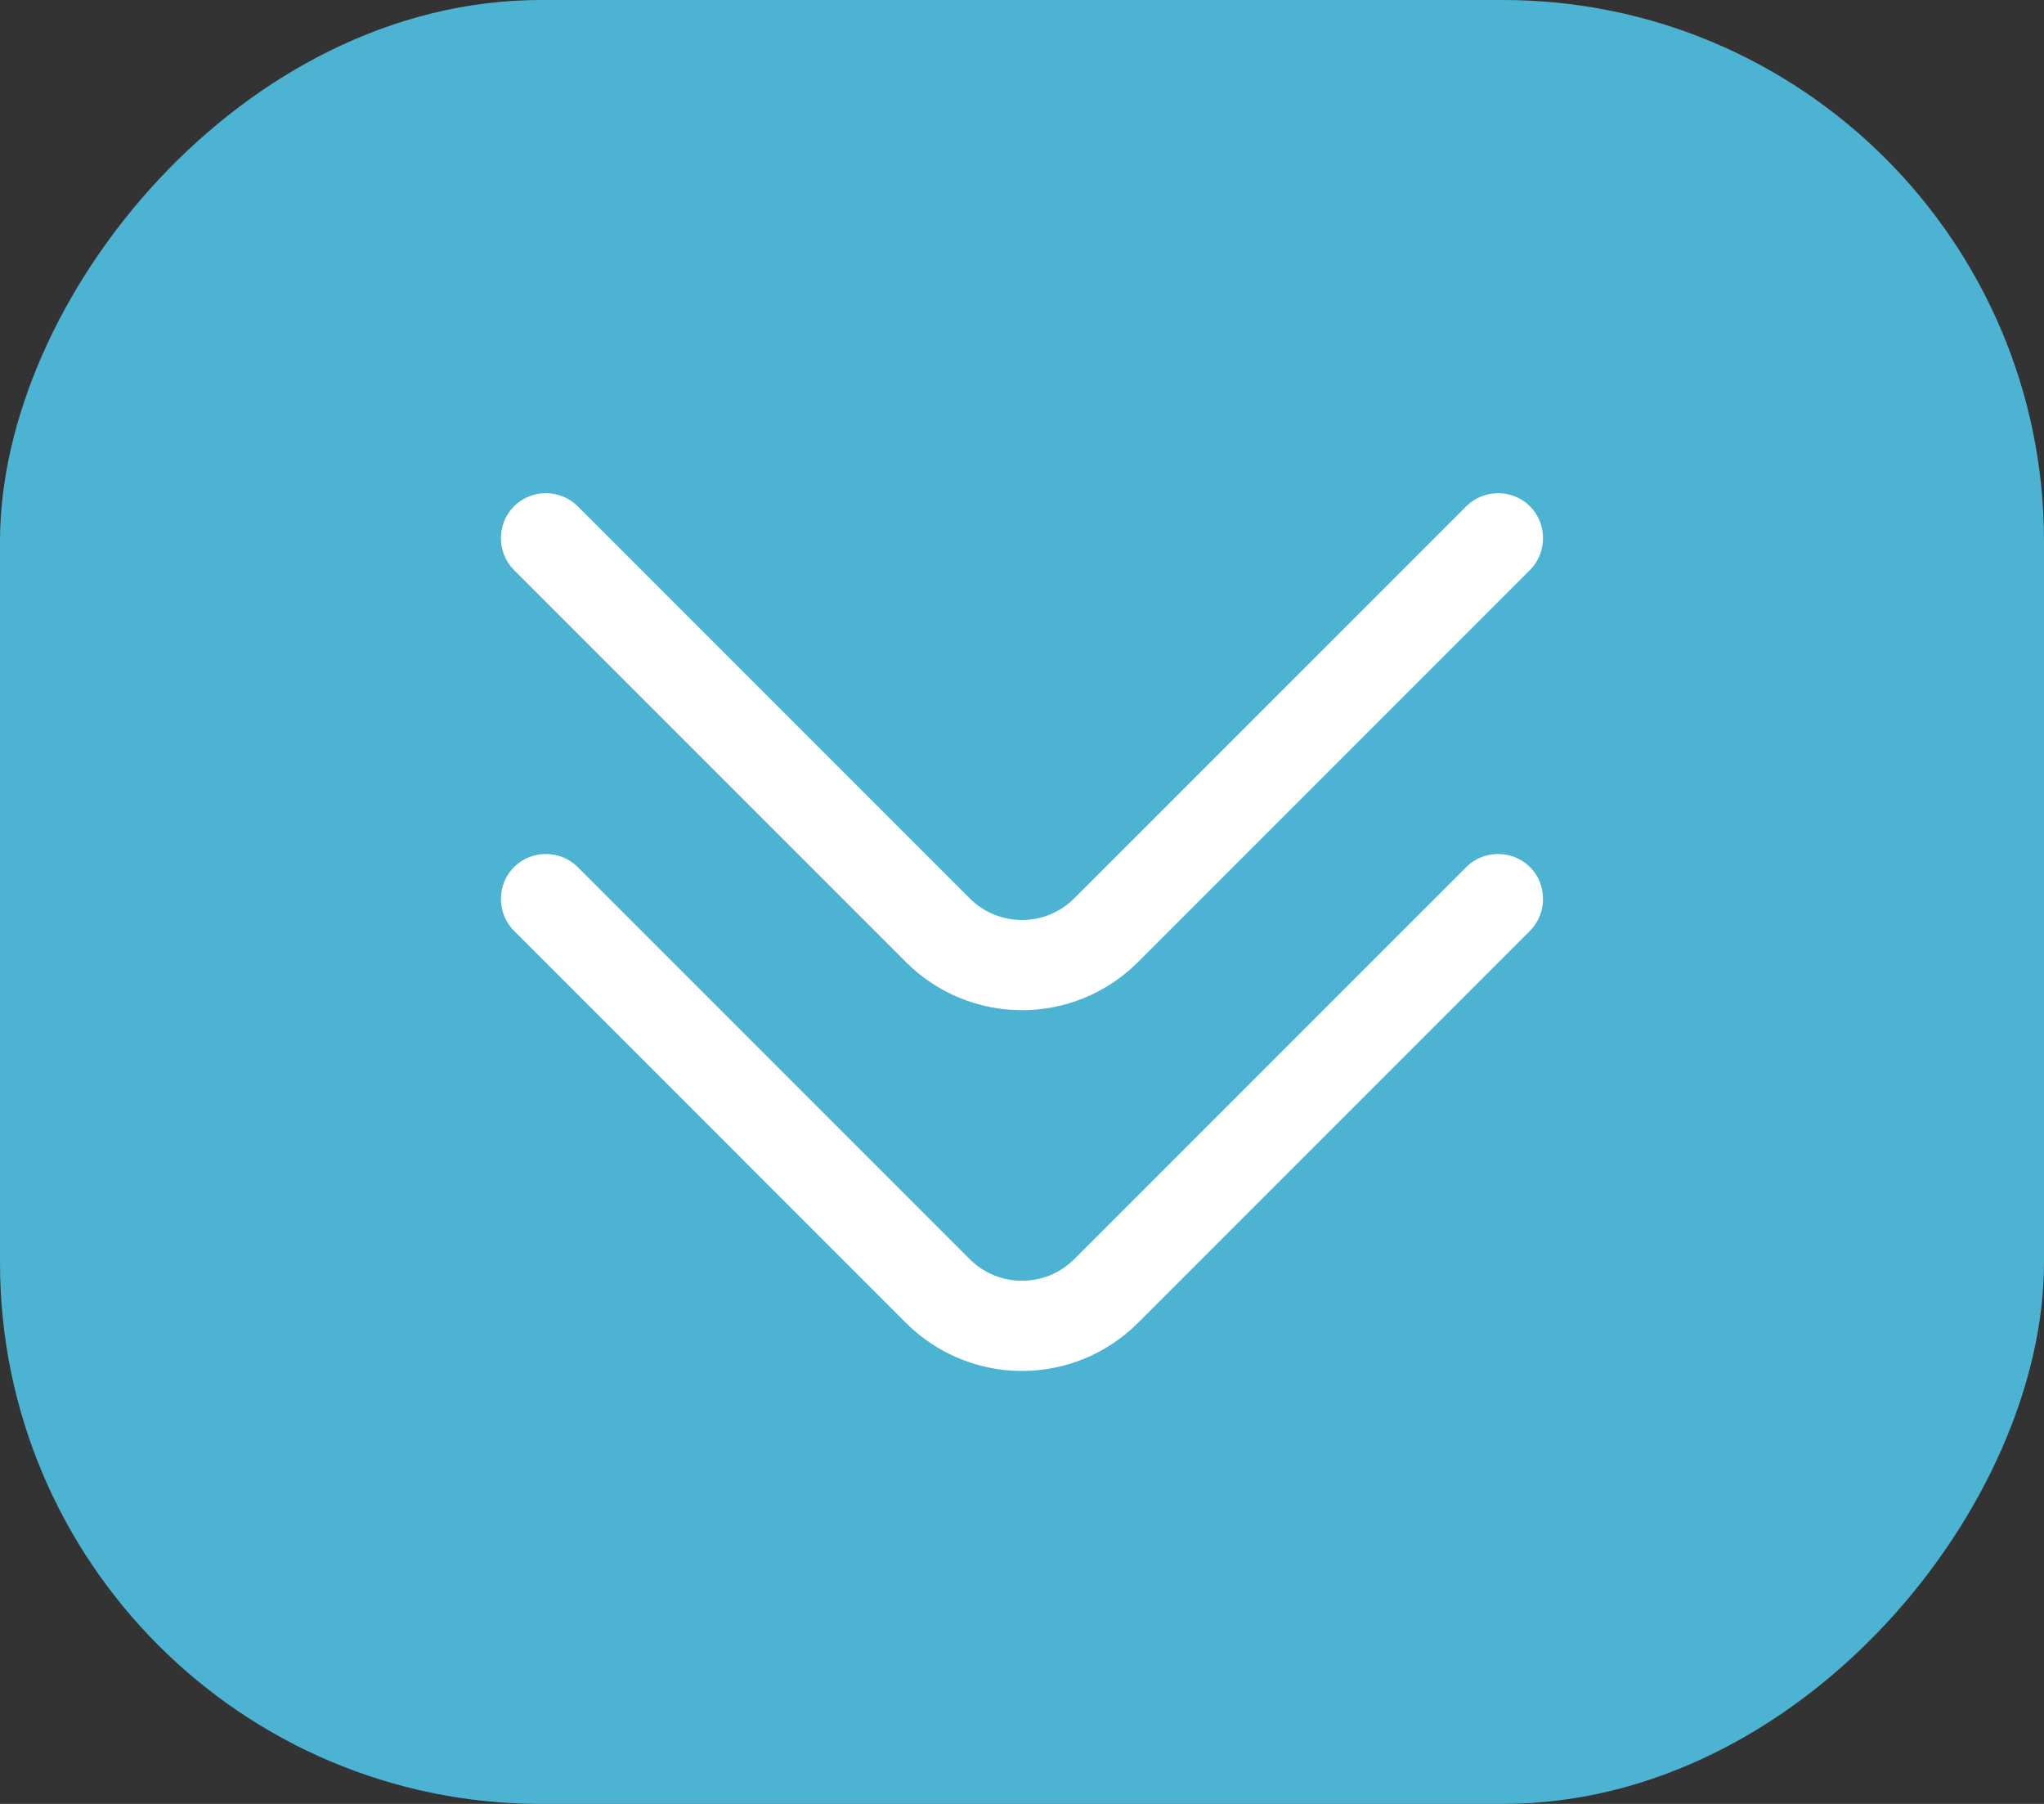 <svg width="34" height="30" viewBox="0 0 34 30" fill="none" xmlns="http://www.w3.org/2000/svg">
<rect x="0" y="0" width="34" height="30" fill="#333333" stroke="none"/>
<rect width="34" height="30" rx="9" transform="matrix(1 0 0 -1 0 30)" fill="#4CB3D3"/>
<path d="M17 22.8C16.299 22.8 15.6 22.53 15.069 22L8.55 15.48C8.26 15.19 8.26 14.71 8.55 14.42C8.84 14.13 9.32 14.13 9.61 14.42L16.13 20.94C16.61 21.42 17.39 21.42 17.869 20.94L24.39 14.42C24.68 14.13 25.16 14.13 25.45 14.42C25.739 14.71 25.739 15.19 25.45 15.48L18.93 22C18.399 22.53 17.7 22.8 17 22.8Z" fill="white"/>
<path d="M17 16.8C16.299 16.8 15.6 16.53 15.069 16L8.55 9.48C8.26 9.19 8.26 8.71 8.55 8.42C8.84 8.13 9.32 8.13 9.61 8.42L16.13 14.94C16.61 15.42 17.39 15.42 17.869 14.94L24.39 8.42C24.68 8.13 25.16 8.13 25.45 8.42C25.739 8.71 25.739 9.19 25.45 9.48L18.93 16C18.399 16.53 17.7 16.8 17 16.8Z" fill="white"/>
</svg>
